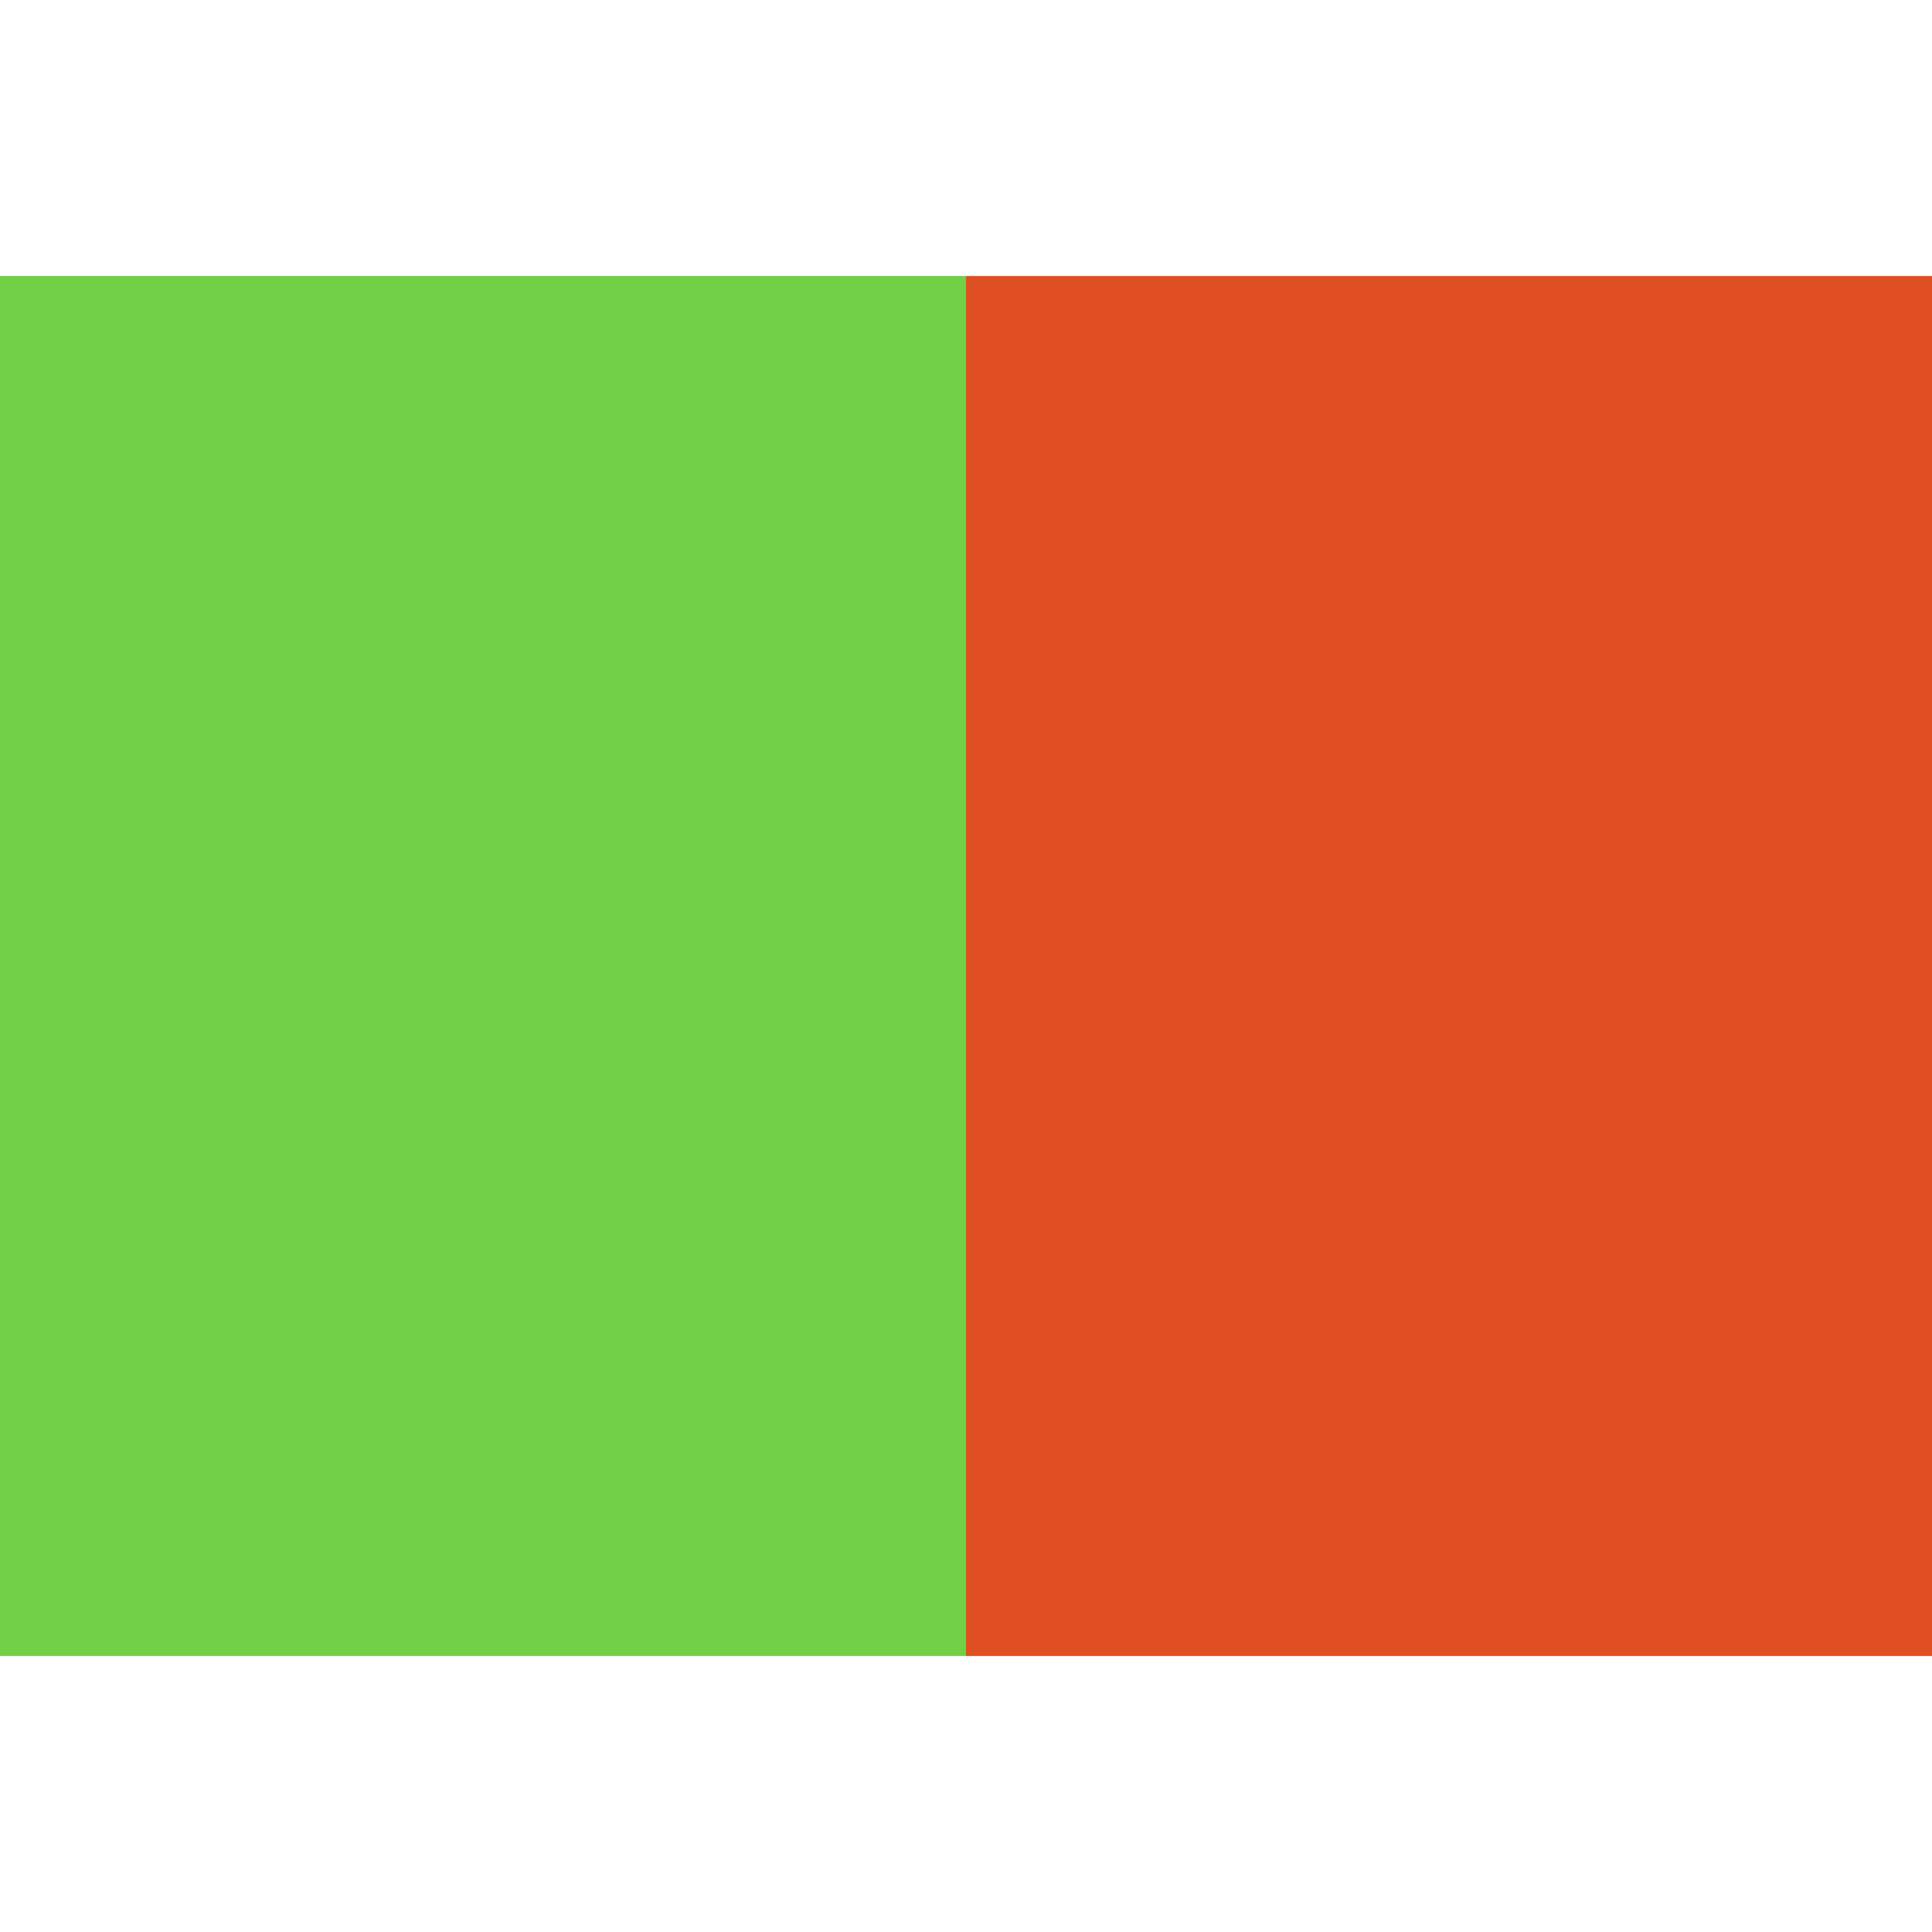 <?xml version="1.0" encoding="UTF-8"?>
<svg width="14px" height="14px" viewBox="0 0 14 14" version="1.1" xmlns="http://www.w3.org/2000/svg" xmlns:xlink="http://www.w3.org/1999/xlink">
    <!-- Generator: Sketch 49.2 (51160) - http://www.bohemiancoding.com/sketch -->
    <title>tag/twobar</title>
    <desc>Created with Sketch.</desc>
    <defs></defs>
    <g id="tag/twobar" stroke="none" stroke-width="1" fill="none" fill-rule="evenodd">
        <g>
            <rect id="bound" fill="#D8D8D8" opacity="0" x="0" y="0" width="14" height="14"></rect>
            <rect id="Rectangle-9" fill="#71D045" x="0" y="2" width="7" height="10"></rect>
            <rect id="Rectangle-9" fill="#E04F23" x="7" y="2" width="7" height="10"></rect>
        </g>
    </g>
</svg>